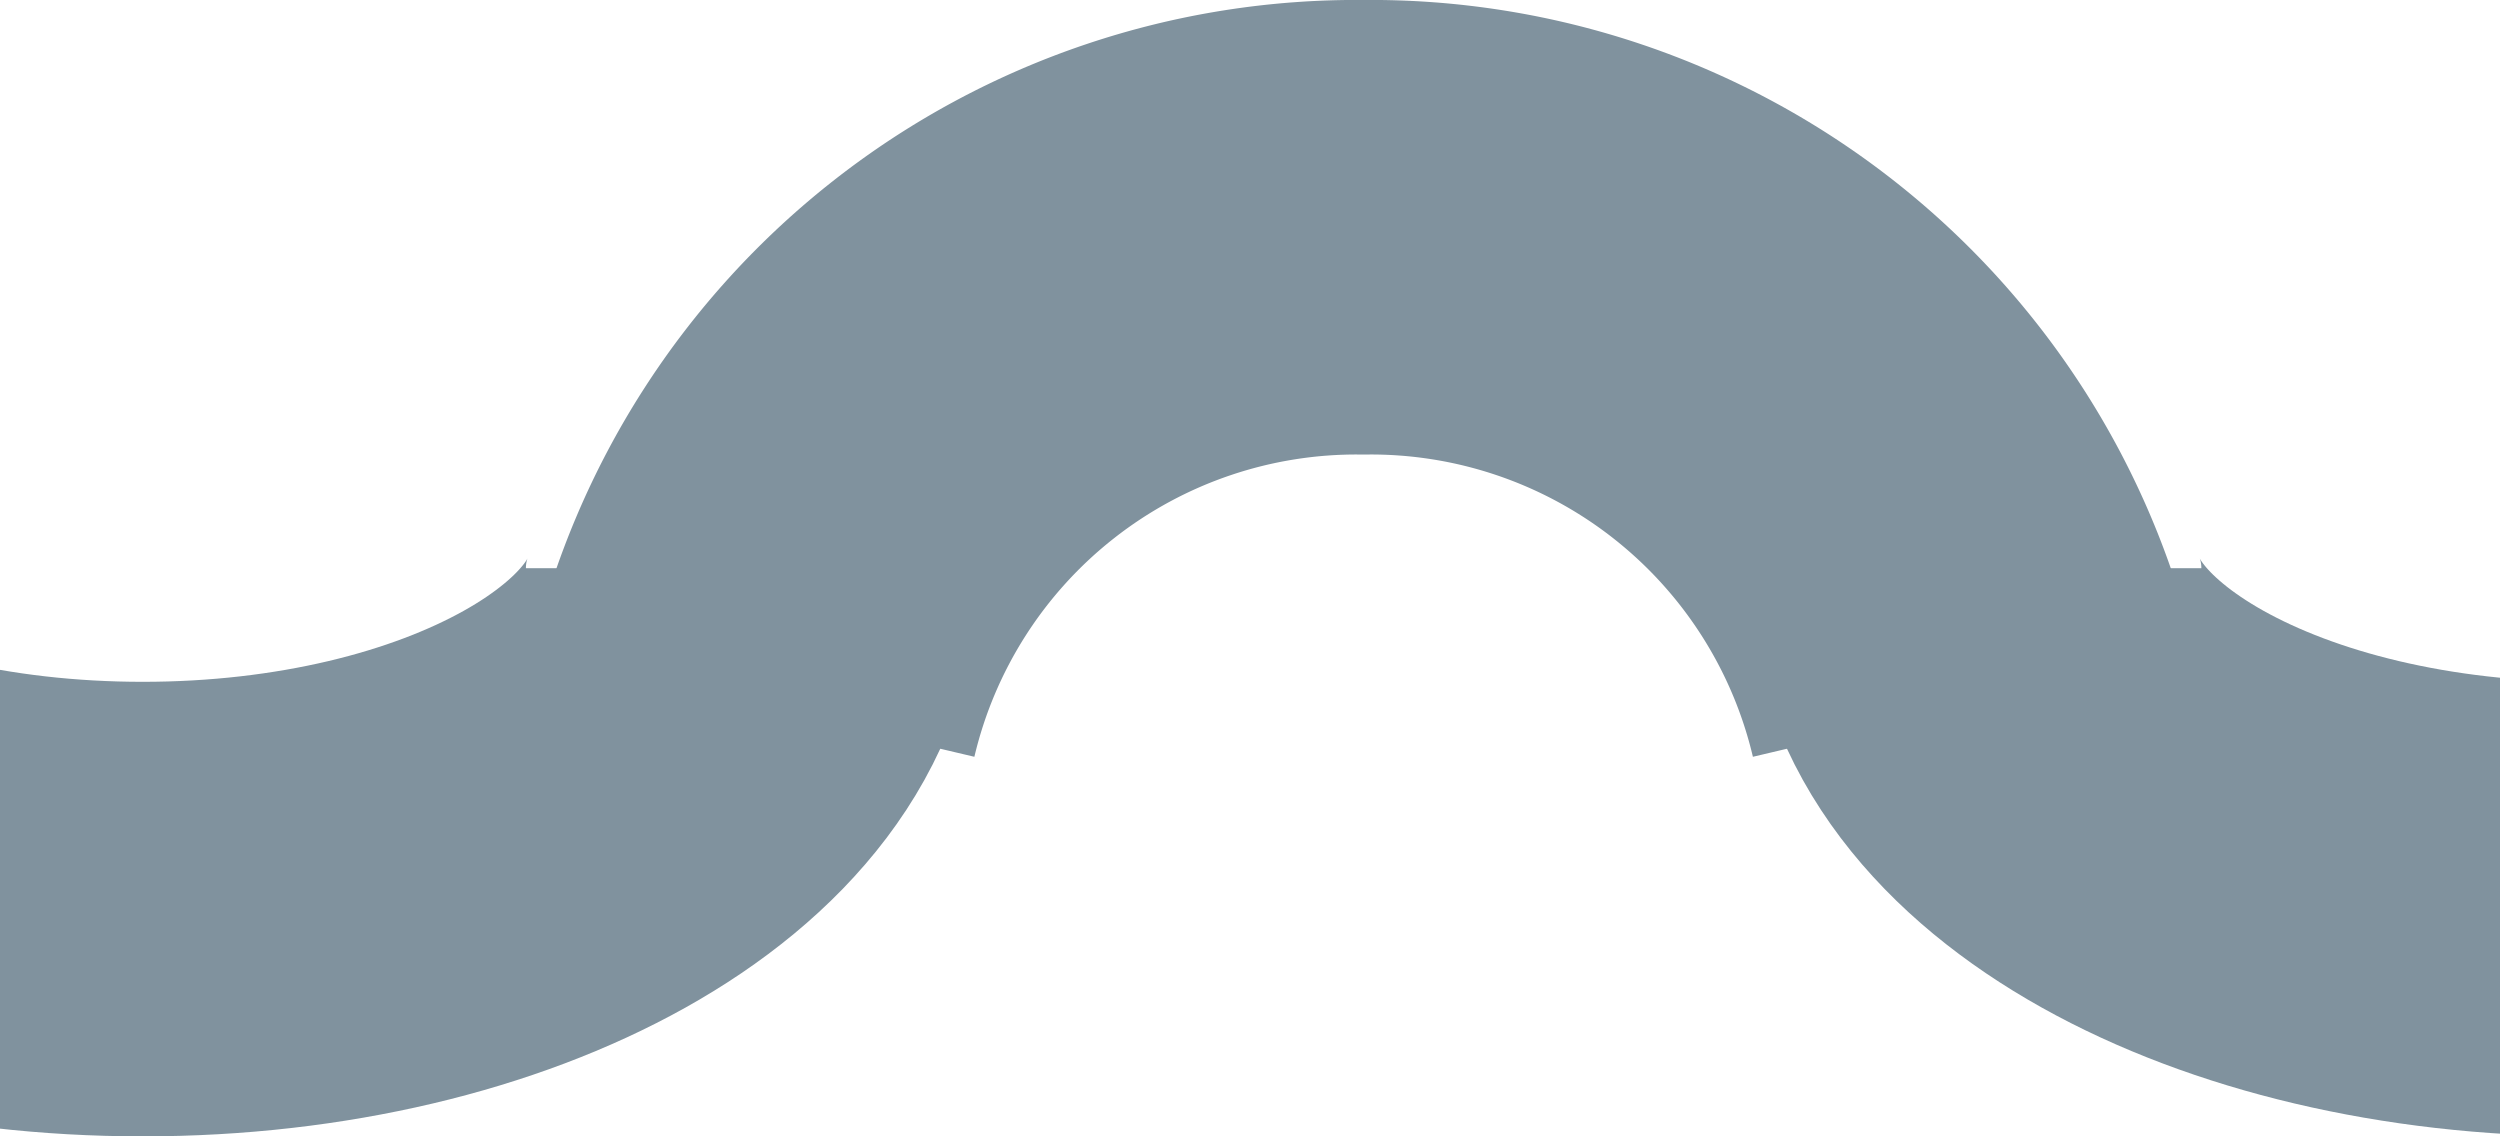<svg xmlns="http://www.w3.org/2000/svg" width="11" height="5" viewBox="0 0 11 5">
<defs>
    <style>
      .cls-1 {
        fill: none;
        stroke: #80929e;
        stroke-width: 2px;
        fill-rule: evenodd;
      }
    </style>
  </defs>
  <path class="cls-1" d="M3.314,3.1A2.727,2.727,0,0,1,6,1,2.727,2.727,0,0,1,8.686,3.1"/>
  <path id="Ellipse_1011_copy" data-name="Ellipse 1011 copy" class="cls-1" d="M14.058,2.5c0,0.828-1.2,1.5-2.686,1.5S8.686,3.328,8.686,2.5"/>
  <path id="Ellipse_1011_copy_2" data-name="Ellipse 1011 copy 2" class="cls-1" d="M-2.058,2.5c0,0.828,1.2,1.5,2.686,1.5s2.686-.672,2.686-1.5"/>
</svg>
